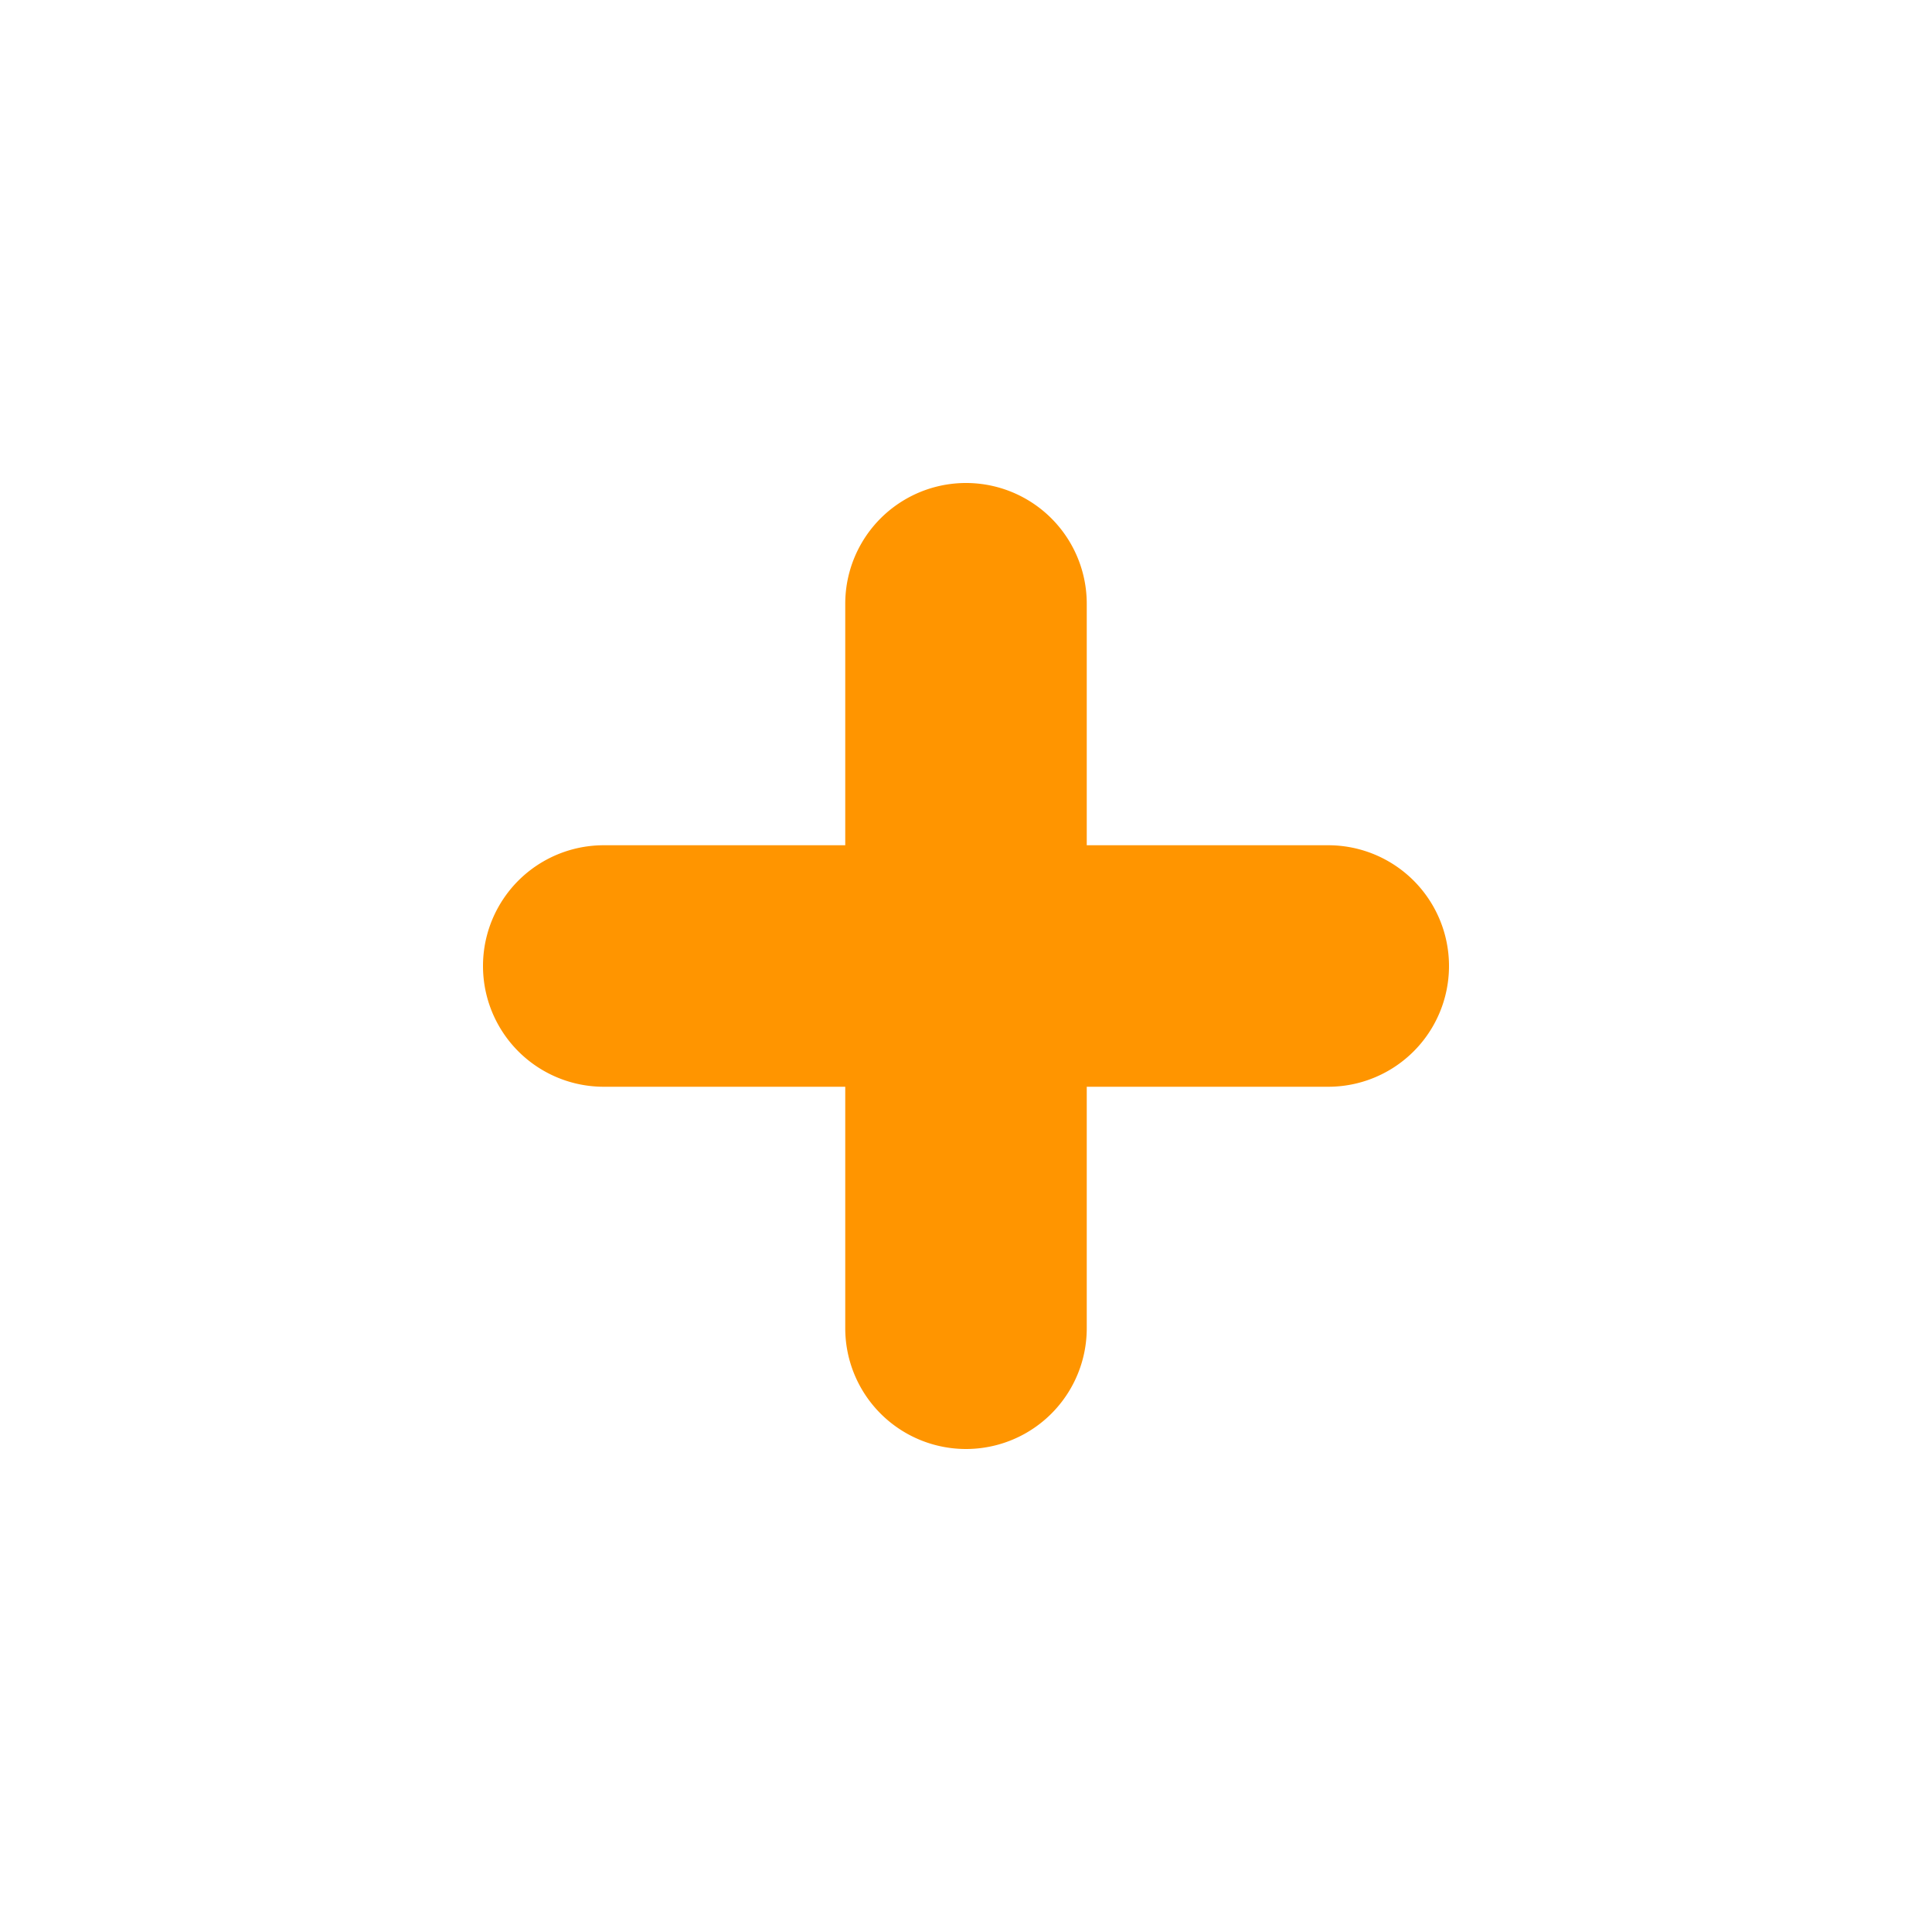 <svg xmlns="http://www.w3.org/2000/svg" width="30" height="30" fill="none"><path fill="#FF9500" d="M20.625 13.125h-3.75v-3.75a1.875 1.875 0 1 0-3.75 0v3.75h-3.75a1.875 1.875 0 1 0 0 3.75h3.75v3.75a1.875 1.875 0 1 0 3.75 0v-3.75h3.75a1.875 1.875 0 1 0 0-3.75Z"/></svg>